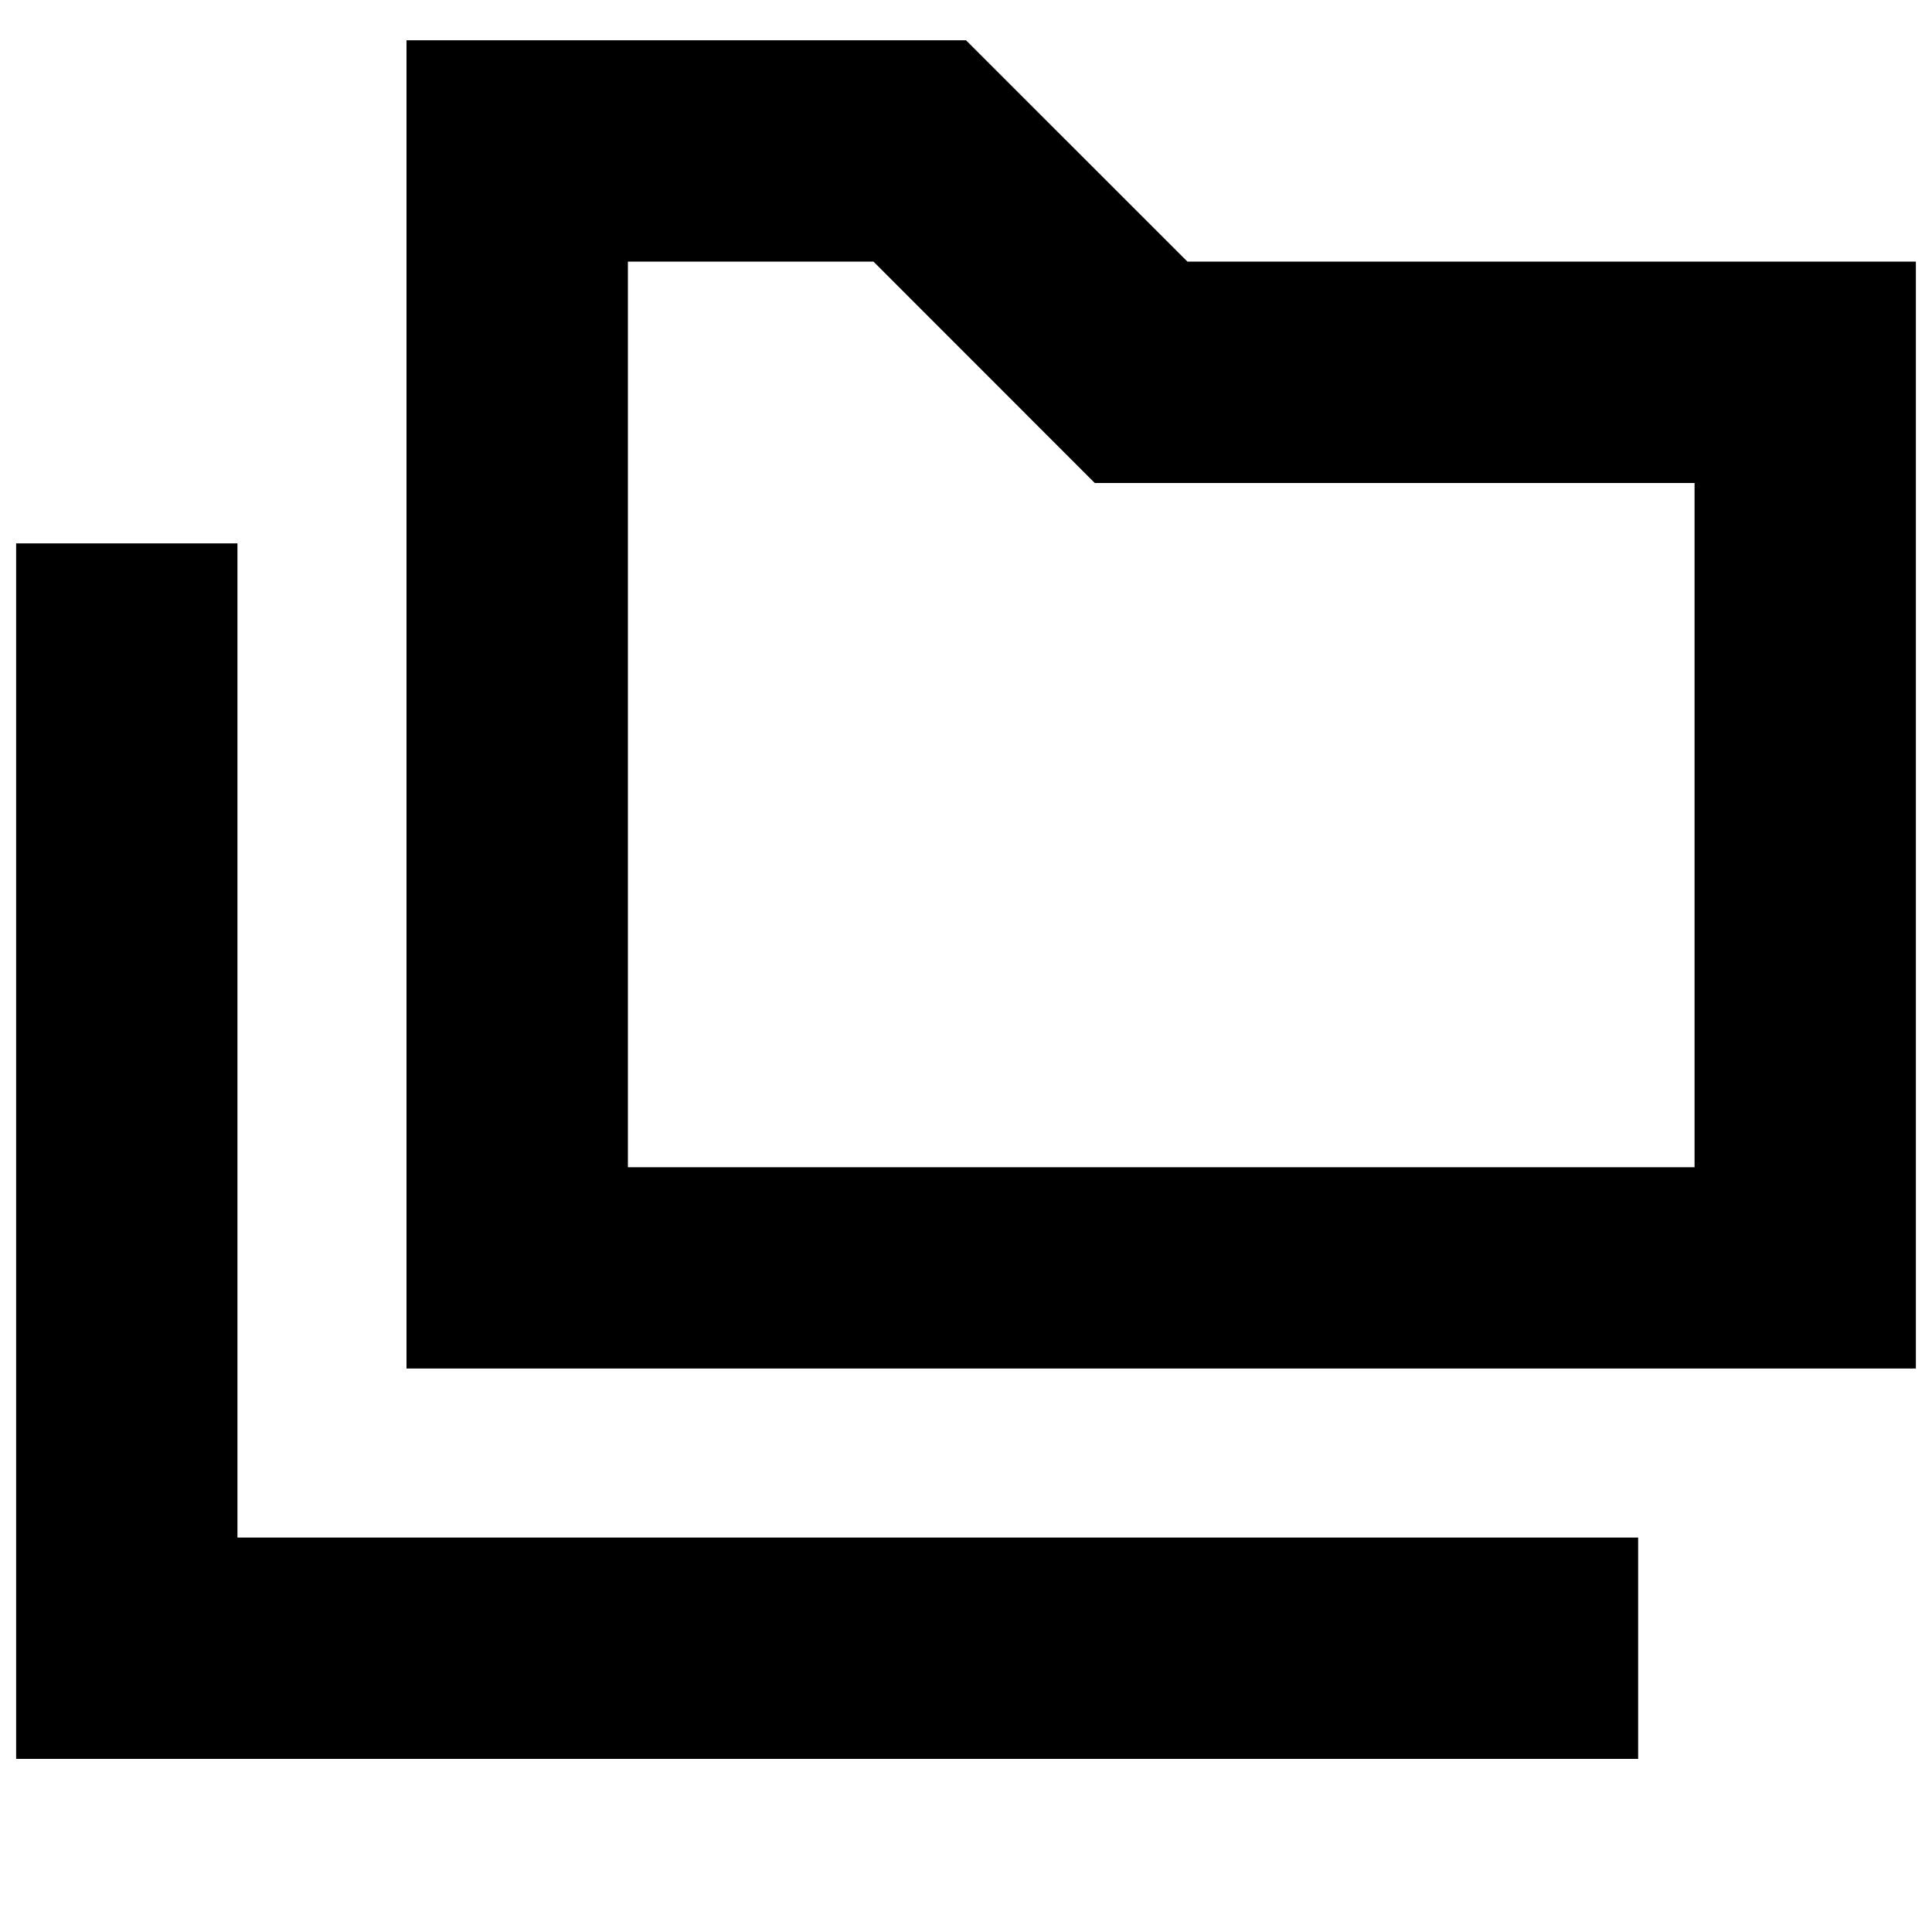 <svg xmlns="http://www.w3.org/2000/svg" height="20" width="20"><path d="M.167 18.208V5.625h2.291v10.292h14.5v2.291Zm4.041-4.041V.417H10l2.292 2.291h7.541v11.459ZM6.5 12.083h11.042V5h-6.209L9.042 2.708H6.5Zm0 0V2.708v9.375Z"/></svg>